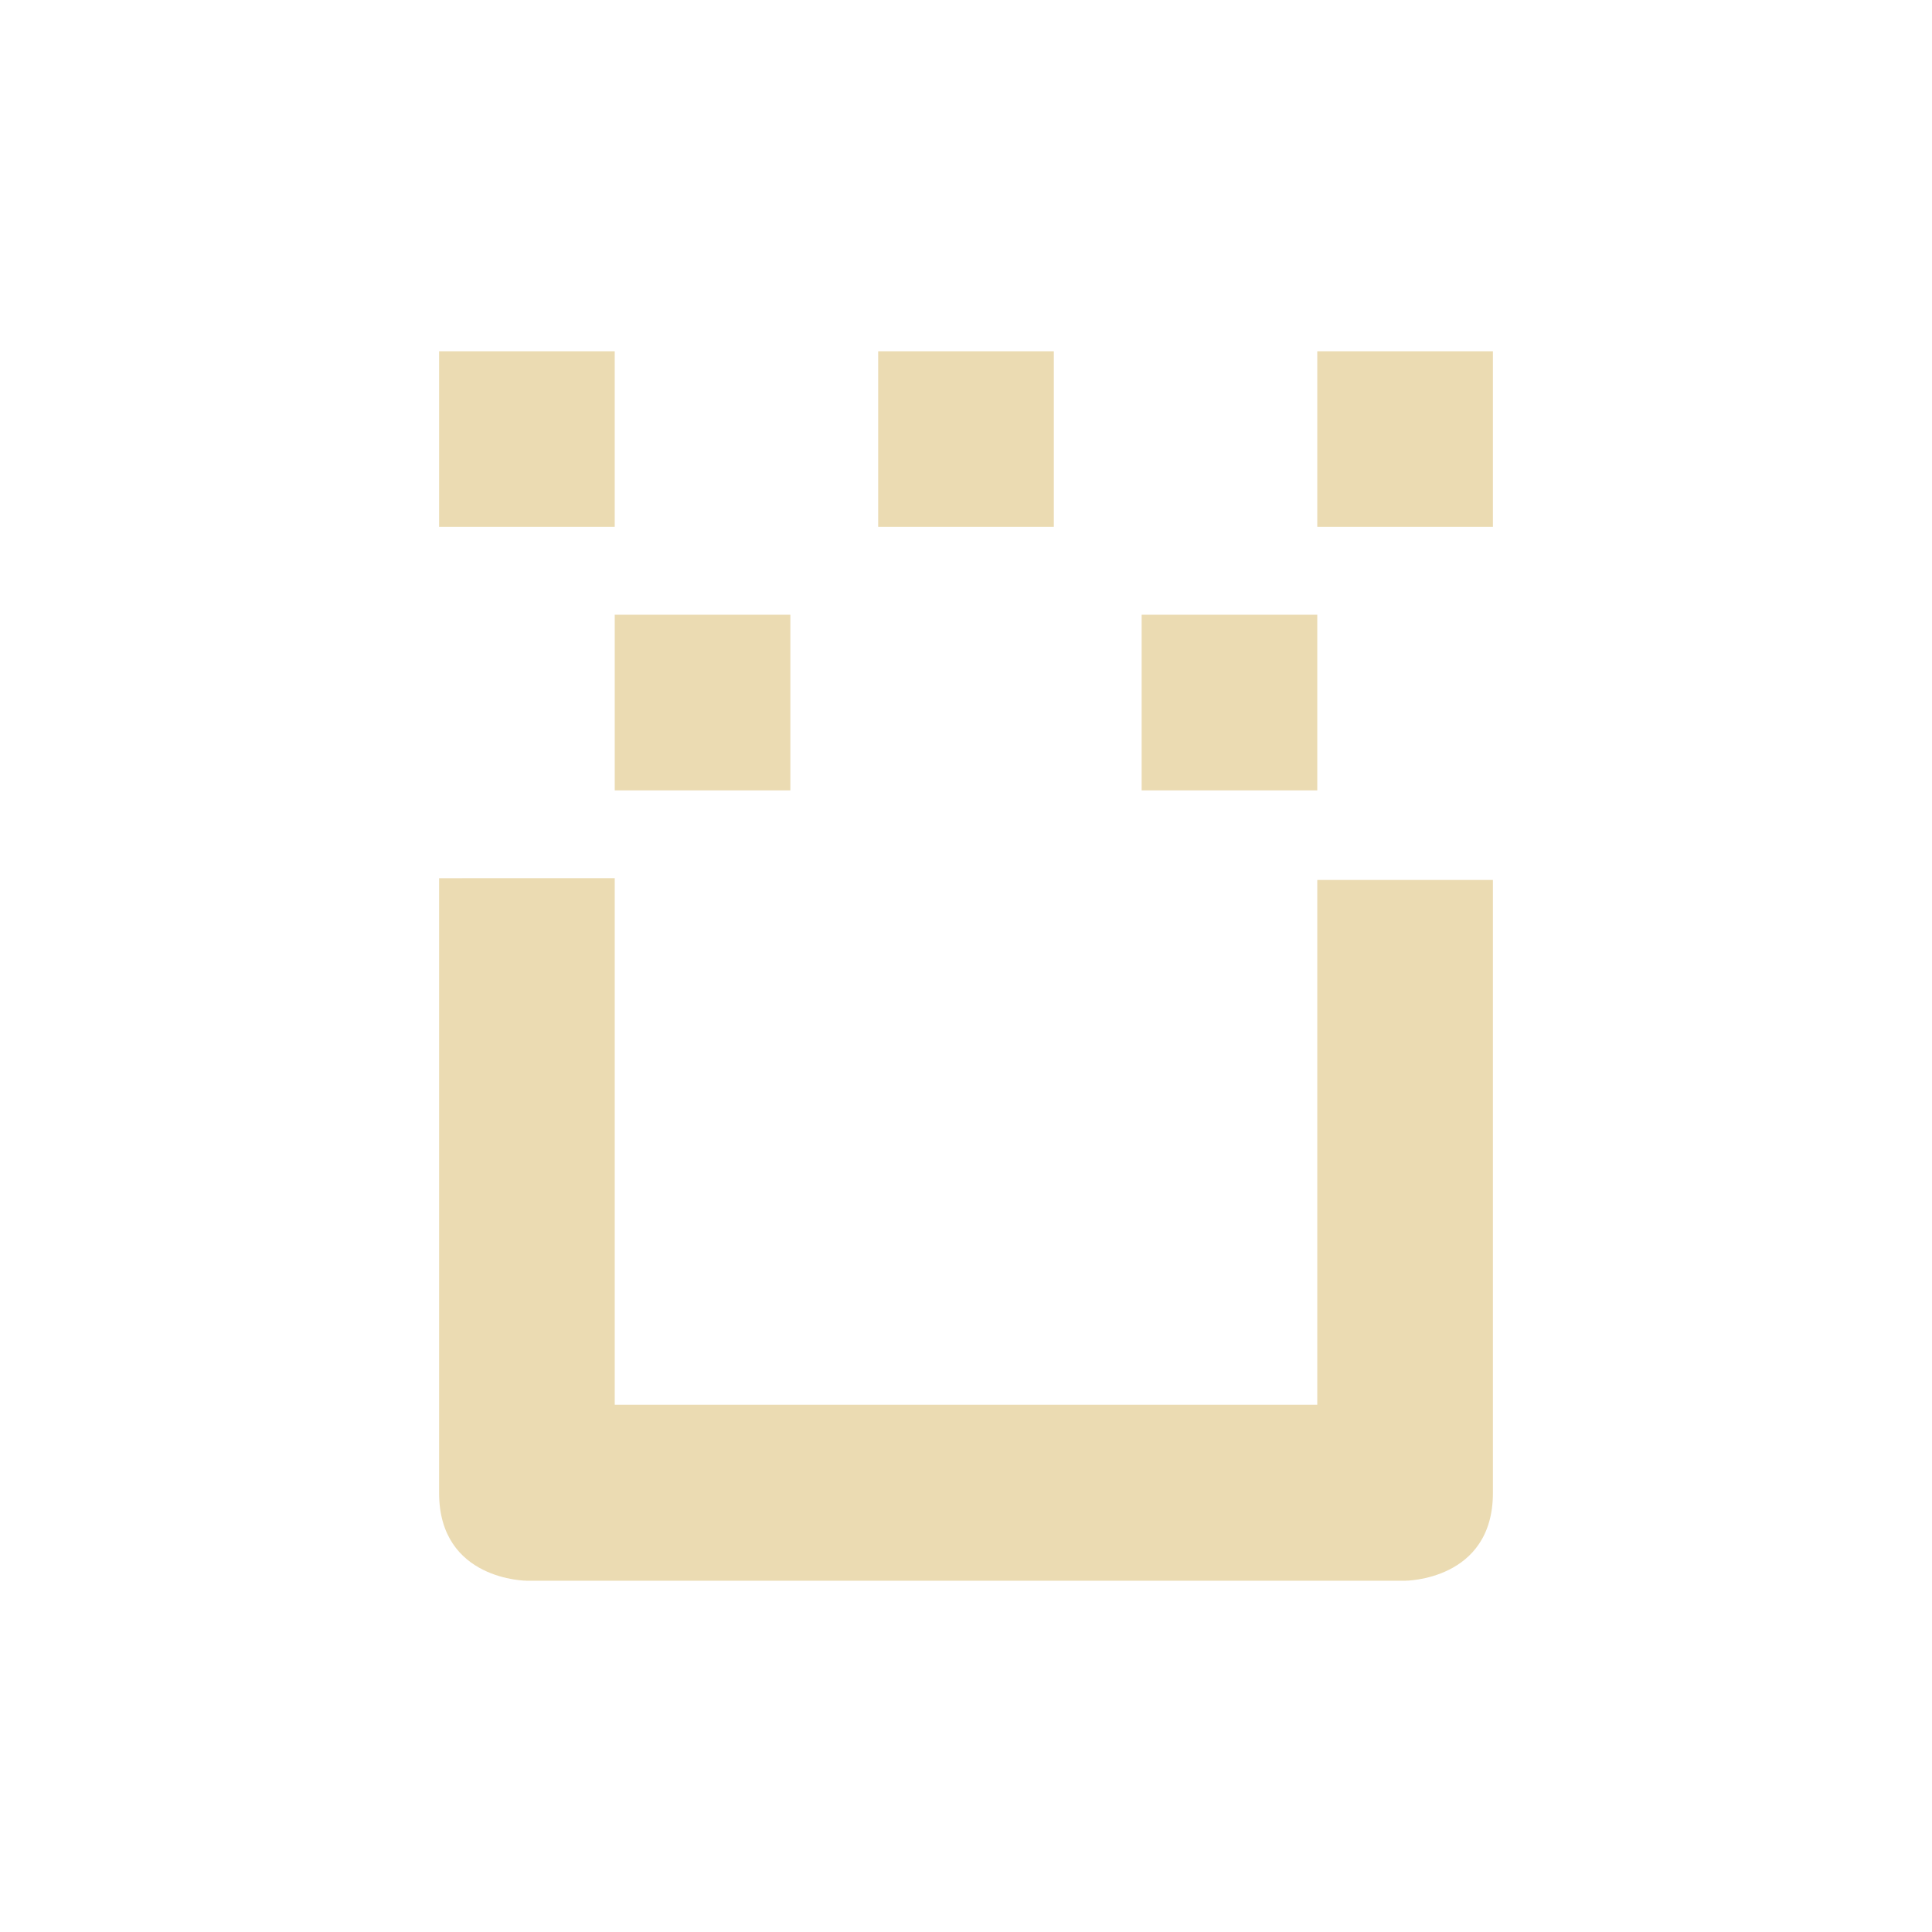<svg width="22" height="22" version="1.1" viewBox="0 0 22 22" xmlns="http://www.w3.org/2000/svg">
  <defs>
    <style type="text/css">.ColorScheme-Text { color:#ebdbb2; } .ColorScheme-Highlight { color:#458588; }</style>
  </defs>
  <path class="ColorScheme-Text" d="m5 4v2h2v-2zm5 0v2h2v-2zm5 0v2h2v-2zm-8 3v2h2v-2zm6 0v2h2v-2zm-8 3v7c0 1 1 1 1 1h10s1 0 1-1v-6.98h-2v5.976h-8v-5.996z" fill="currentColor"/>
</svg>
